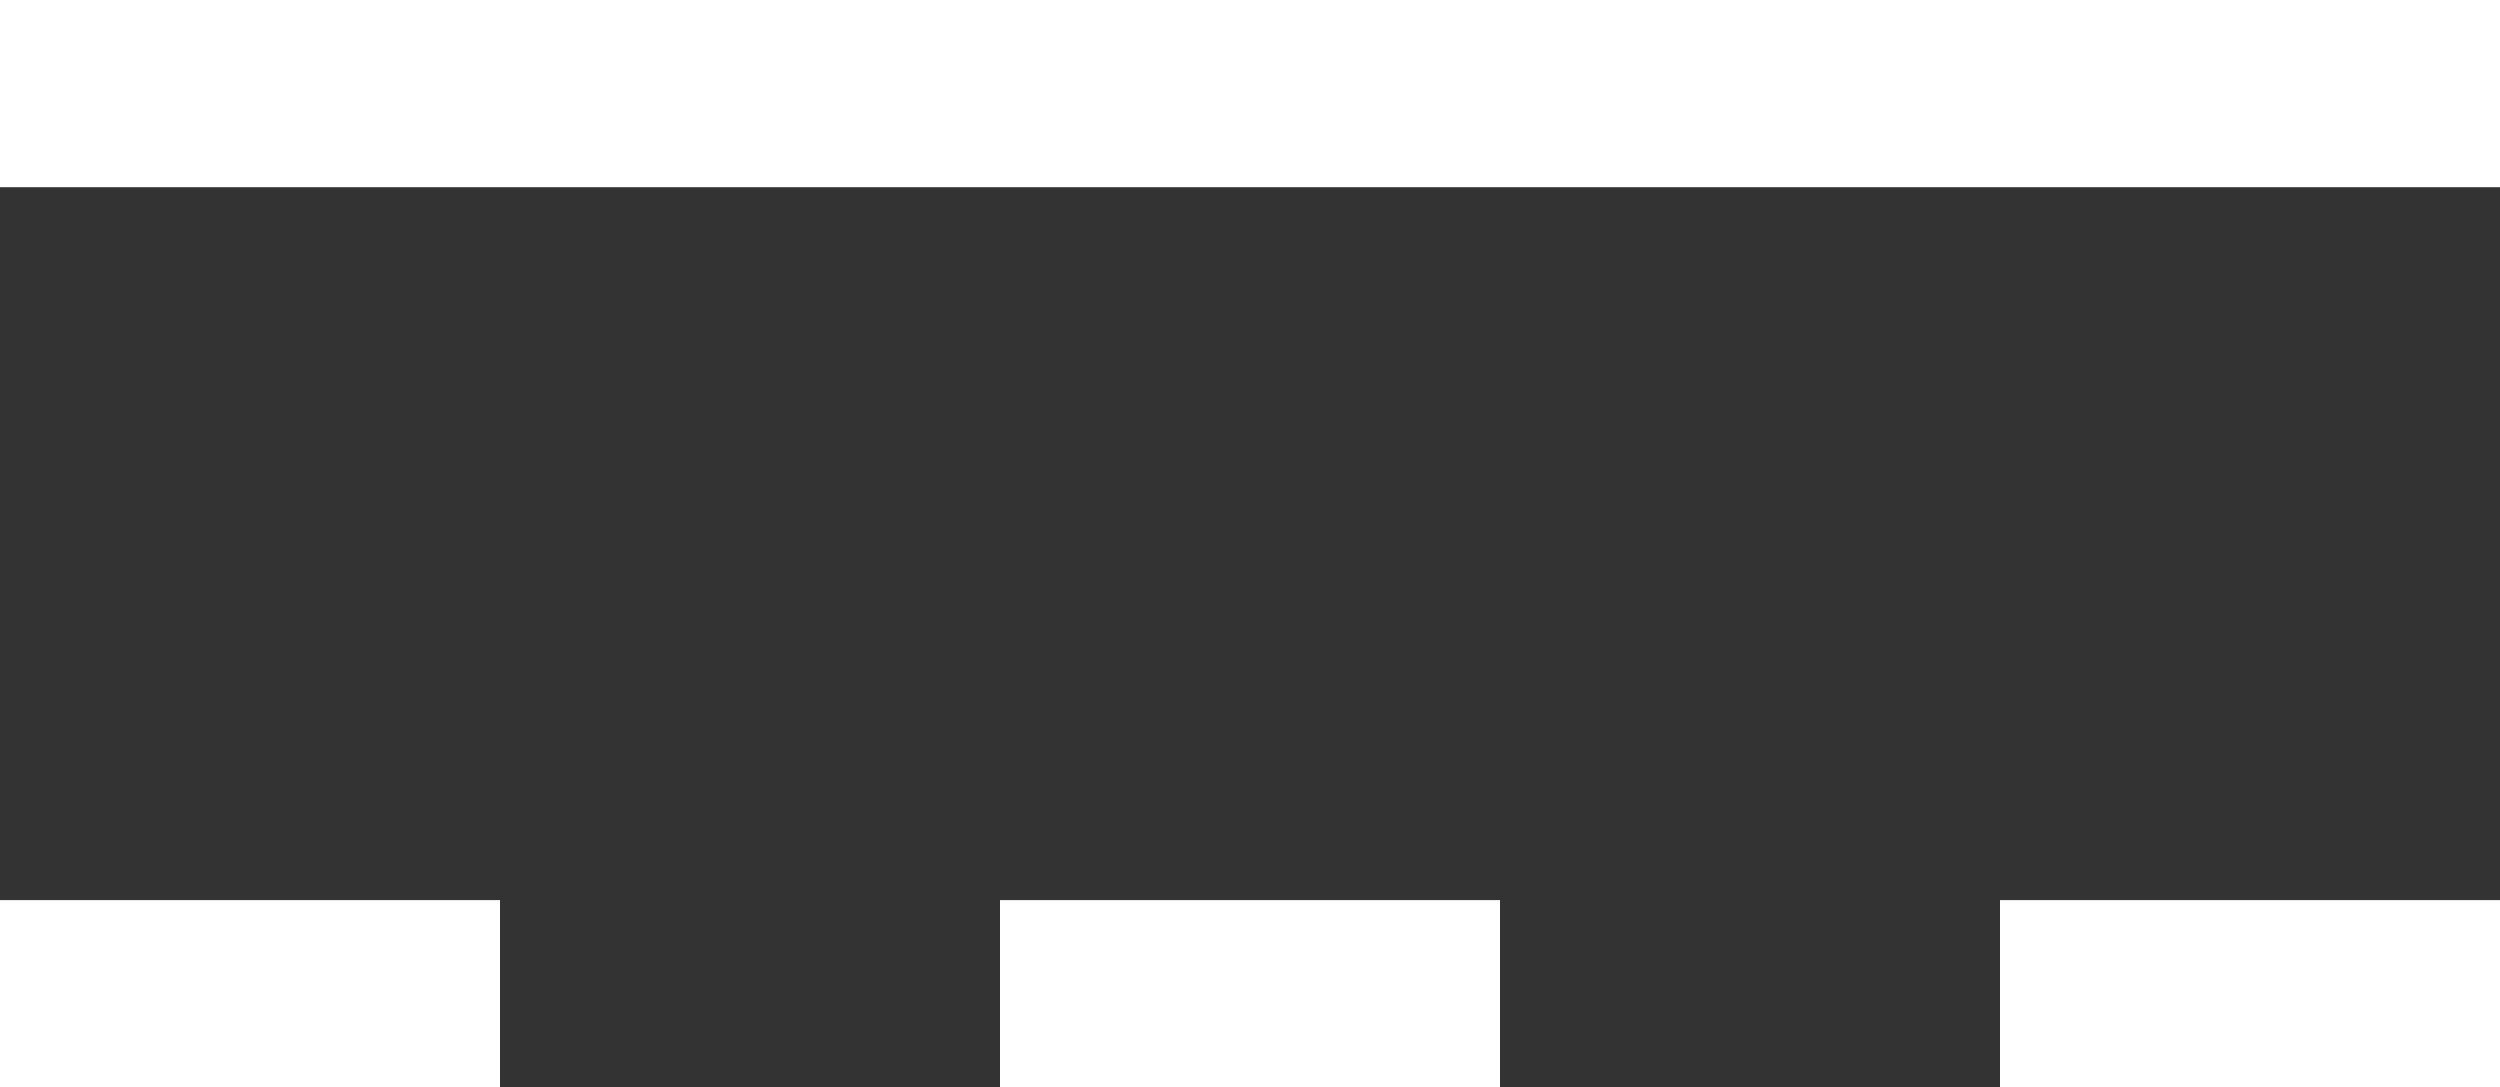 <svg xmlns="http://www.w3.org/2000/svg" width="25" height="10.873" viewBox="0 0 25 10.873">
    <rect x="0" y="0" width="25" height="10.873" fill="#333333" stroke="none"/>
    <g id="Grupo_120" data-name="Grupo 120" transform="translate(-551.019 -15.199)">
        <g id="Grupo_115" data-name="Grupo 115">
            <rect id="Rectángulo_34" data-name="Rectángulo 34" width="25" height="1.872" transform="translate(551.019 15.199)" fill="#fff"/>
        </g>
        <g id="Grupo_119" data-name="Grupo 119">
            <g id="Grupo_116" data-name="Grupo 116">
                <rect id="Rectángulo_35" data-name="Rectángulo 35" width="5" height="1.872" transform="translate(551.019 24.2)" fill="#fff"/>
            </g>
            <g id="Grupo_117" data-name="Grupo 117">
                <rect id="Rectángulo_36" data-name="Rectángulo 36" width="5" height="1.872" transform="translate(561.019 24.2)" fill="#fff"/>
            </g>
            <g id="Grupo_118" data-name="Grupo 118">
                <rect id="Rectángulo_37" data-name="Rectángulo 37" width="5" height="1.872" transform="translate(571.019 24.2)" fill="#fff"/>
            </g>
        </g>
    </g>
</svg>
